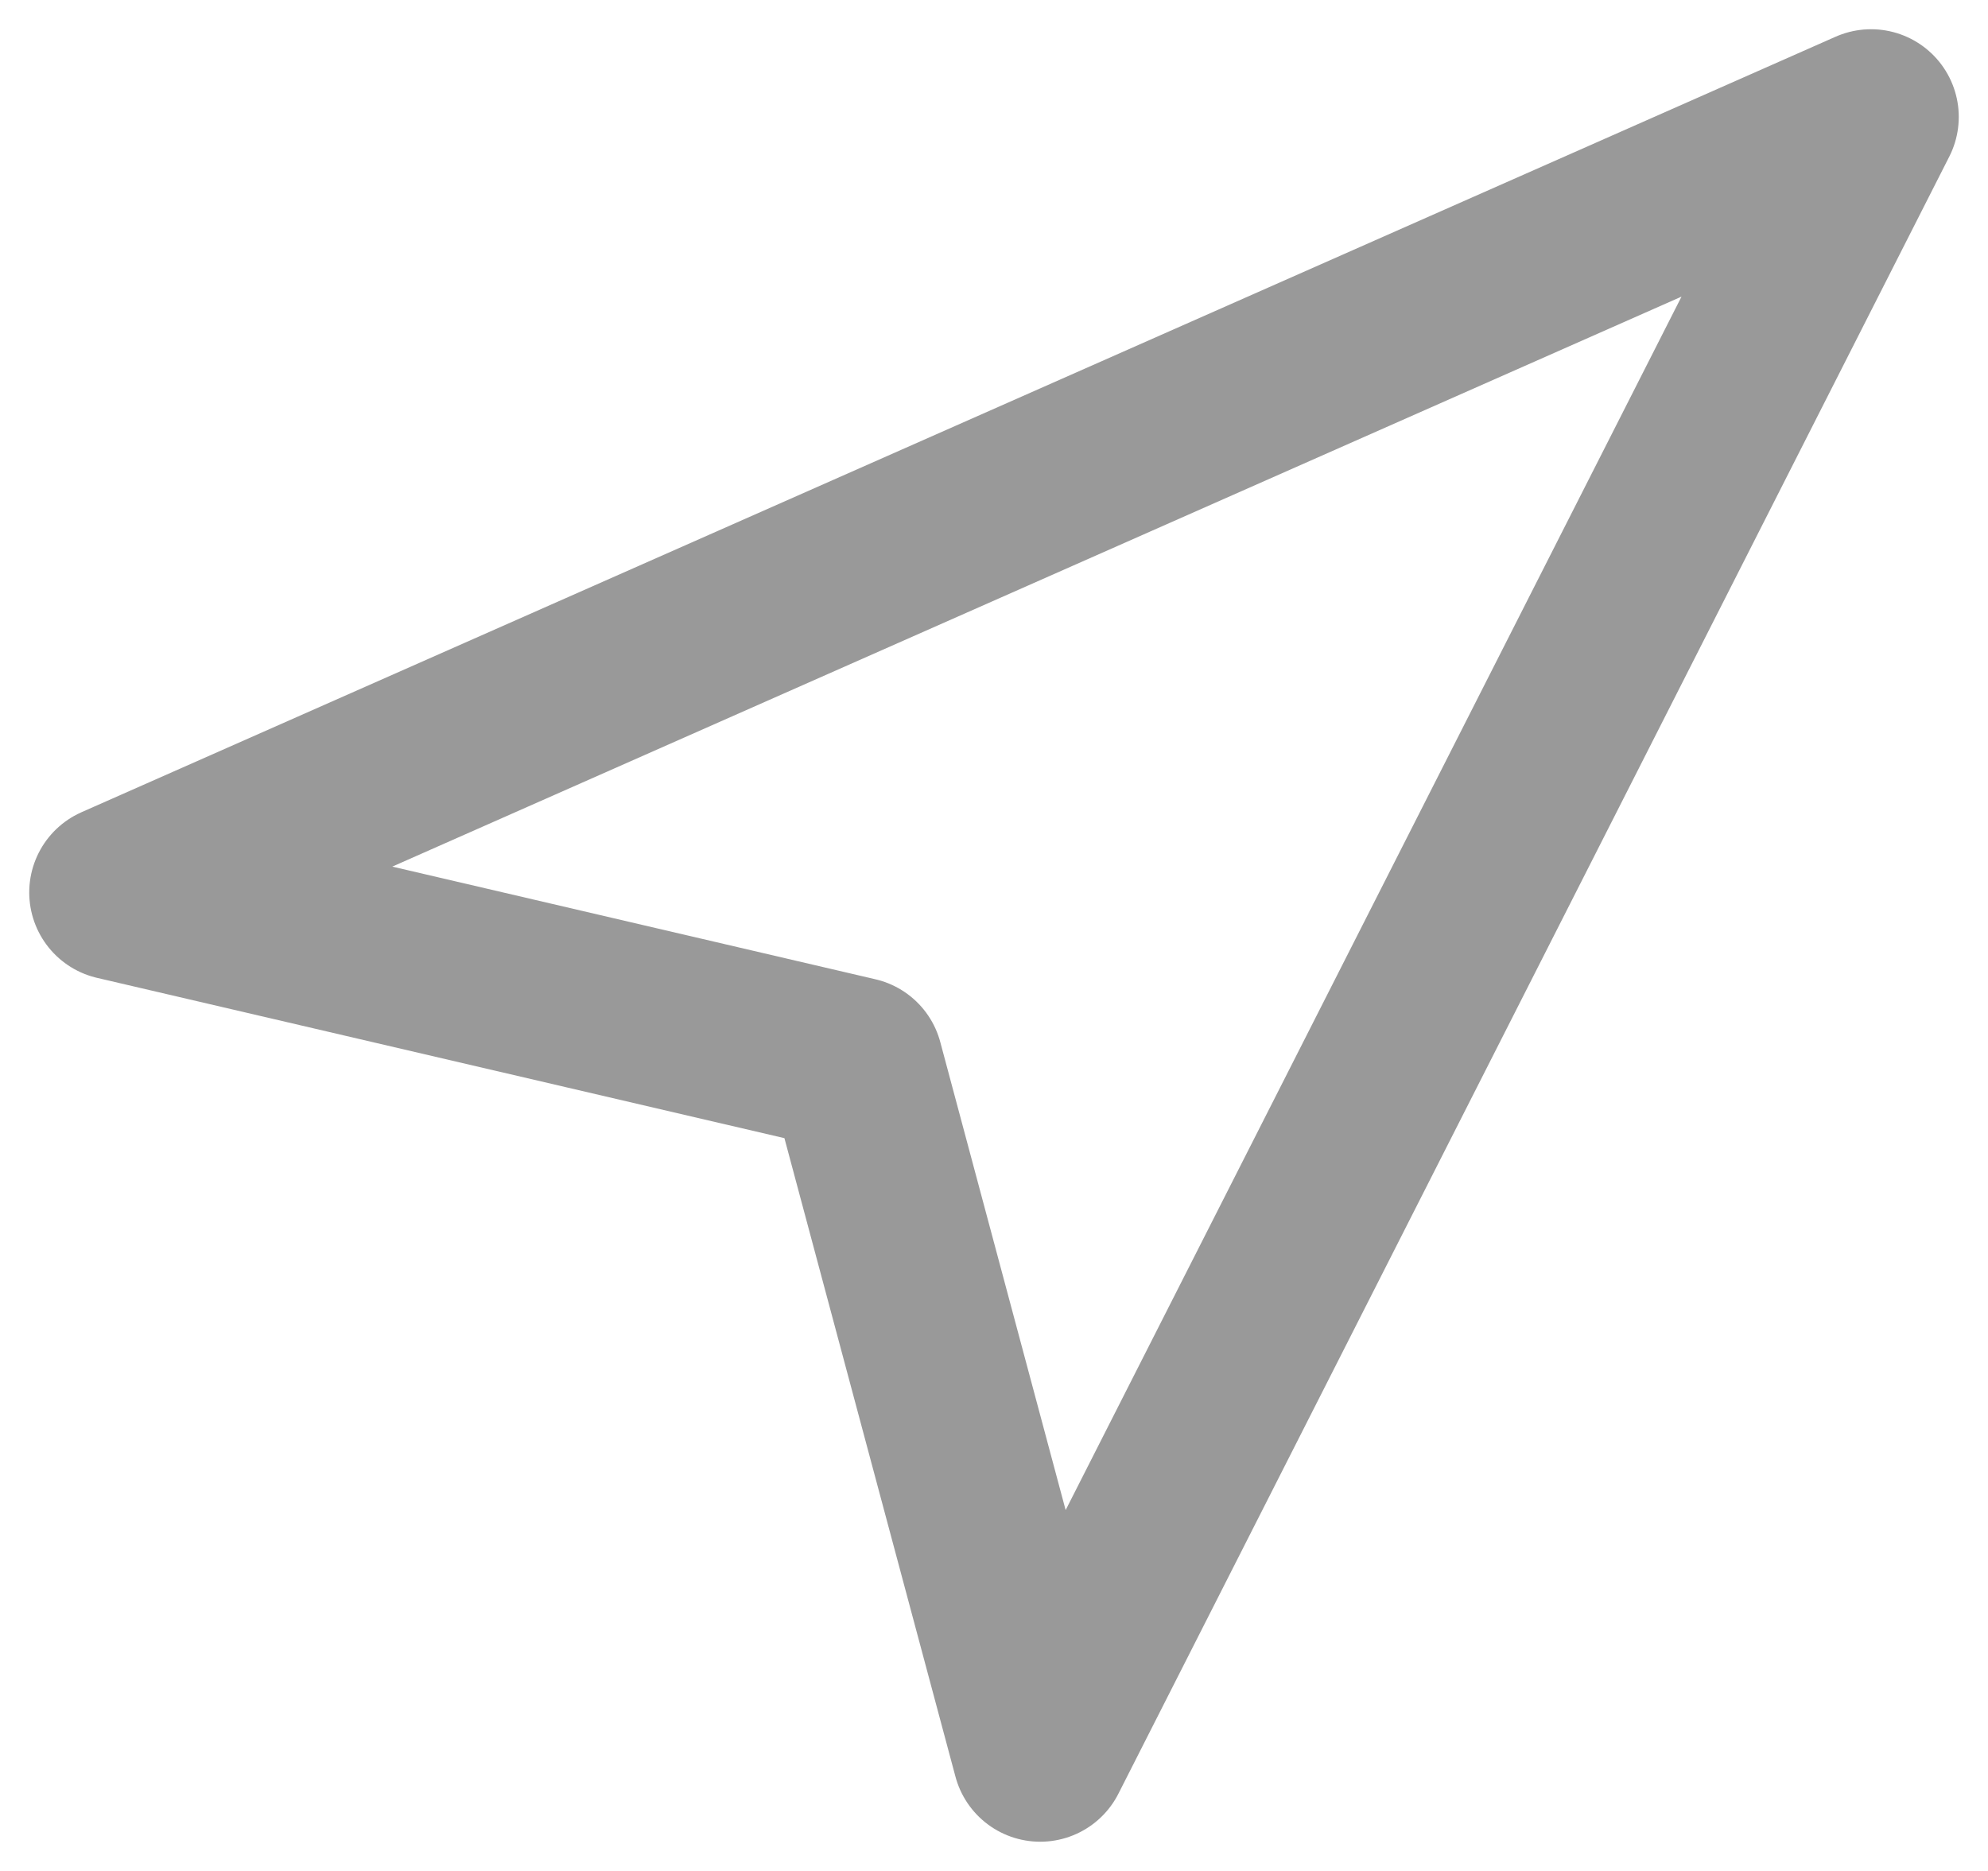 <svg width="17" height="16" viewBox="0 0 17 16" fill="none" xmlns="http://www.w3.org/2000/svg">
<path d="M1 7.632L16 1L8.895 15L7.316 9.105L1 7.632Z" stroke="#999999" stroke-width="1.5" stroke-linecap="round" stroke-linejoin="round"/>
</svg>
